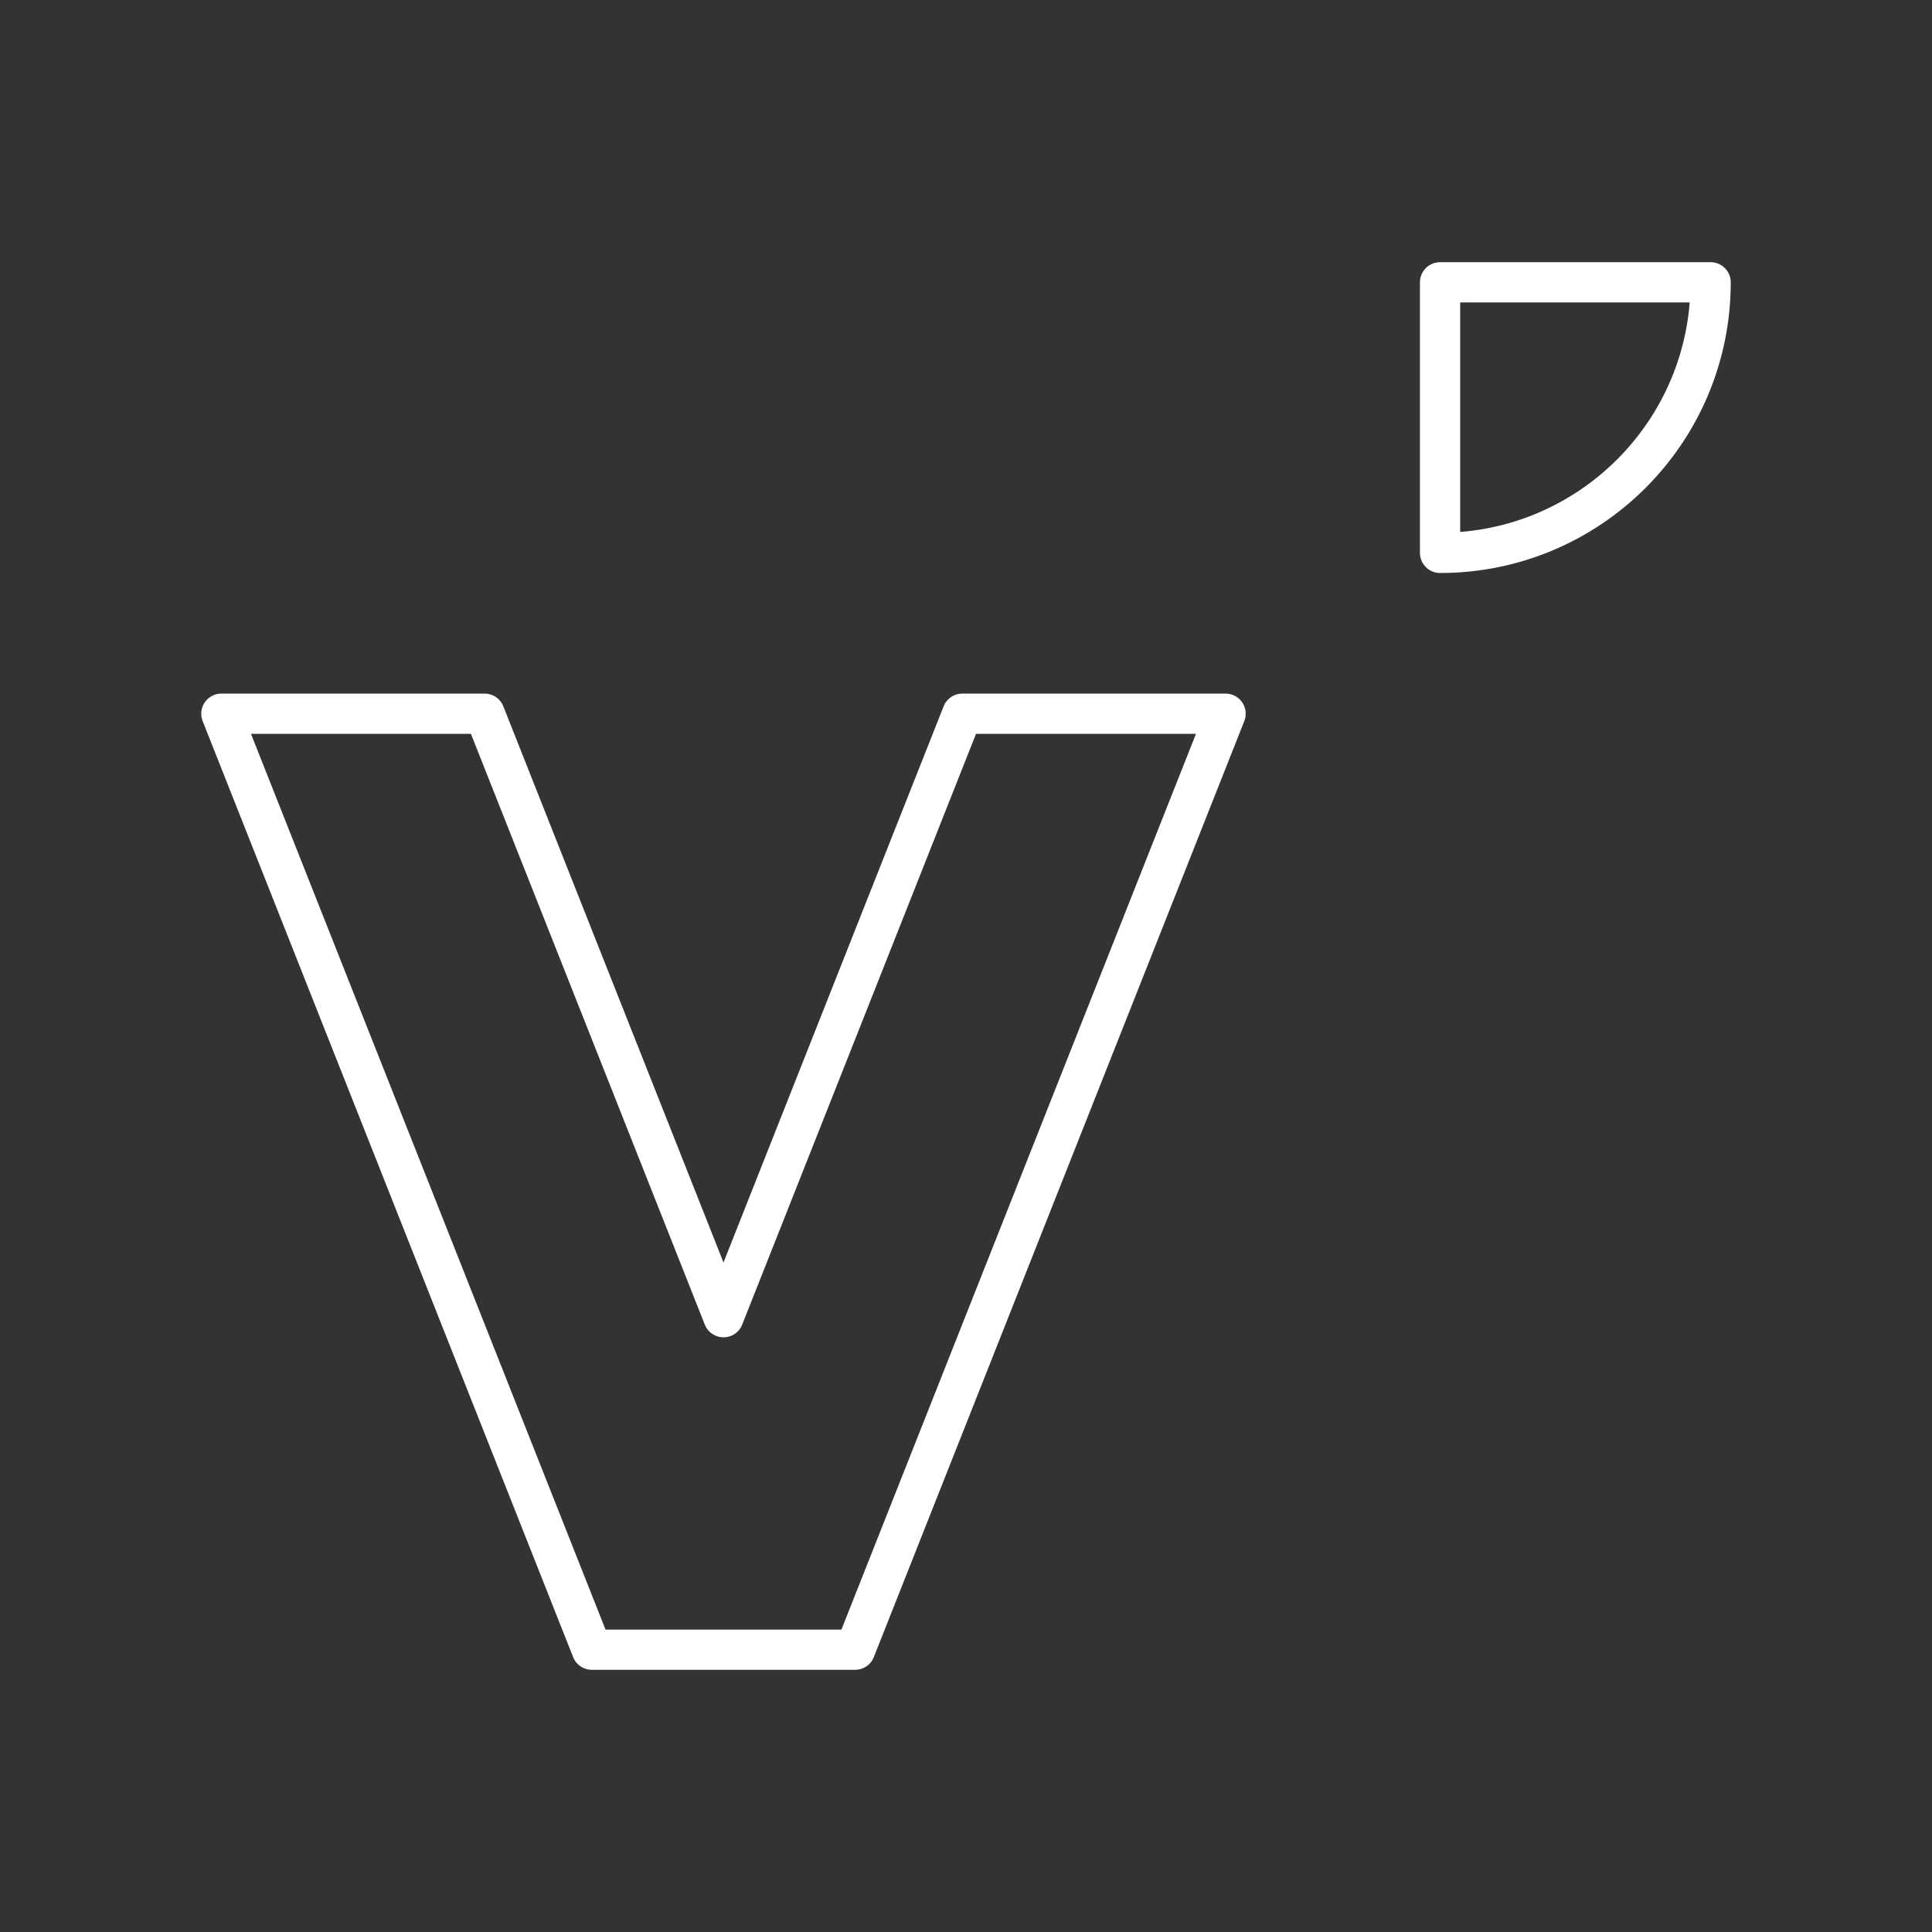 <?xml version="1.0" encoding="UTF-8"?><svg id="a" xmlns="http://www.w3.org/2000/svg" viewBox="0 0 48 48"><rect x="0" y="0" width="48" height="48" fill="#333333" stroke="none"/><defs><style>.b{fill:none;stroke:#fff;stroke-linecap:round;stroke-linejoin:round;}</style></defs><path class="b" d="M42.5,7.014c0,3.712-3.009,6.722-6.722,6.722v-6.722h6.722Z"/><polygon class="b" points="23.909 17.732 17.975 32.725 12.04 17.732 5.5 17.732 14.704 40.986 21.245 40.986 30.449 17.732 23.909 17.732"/></svg>